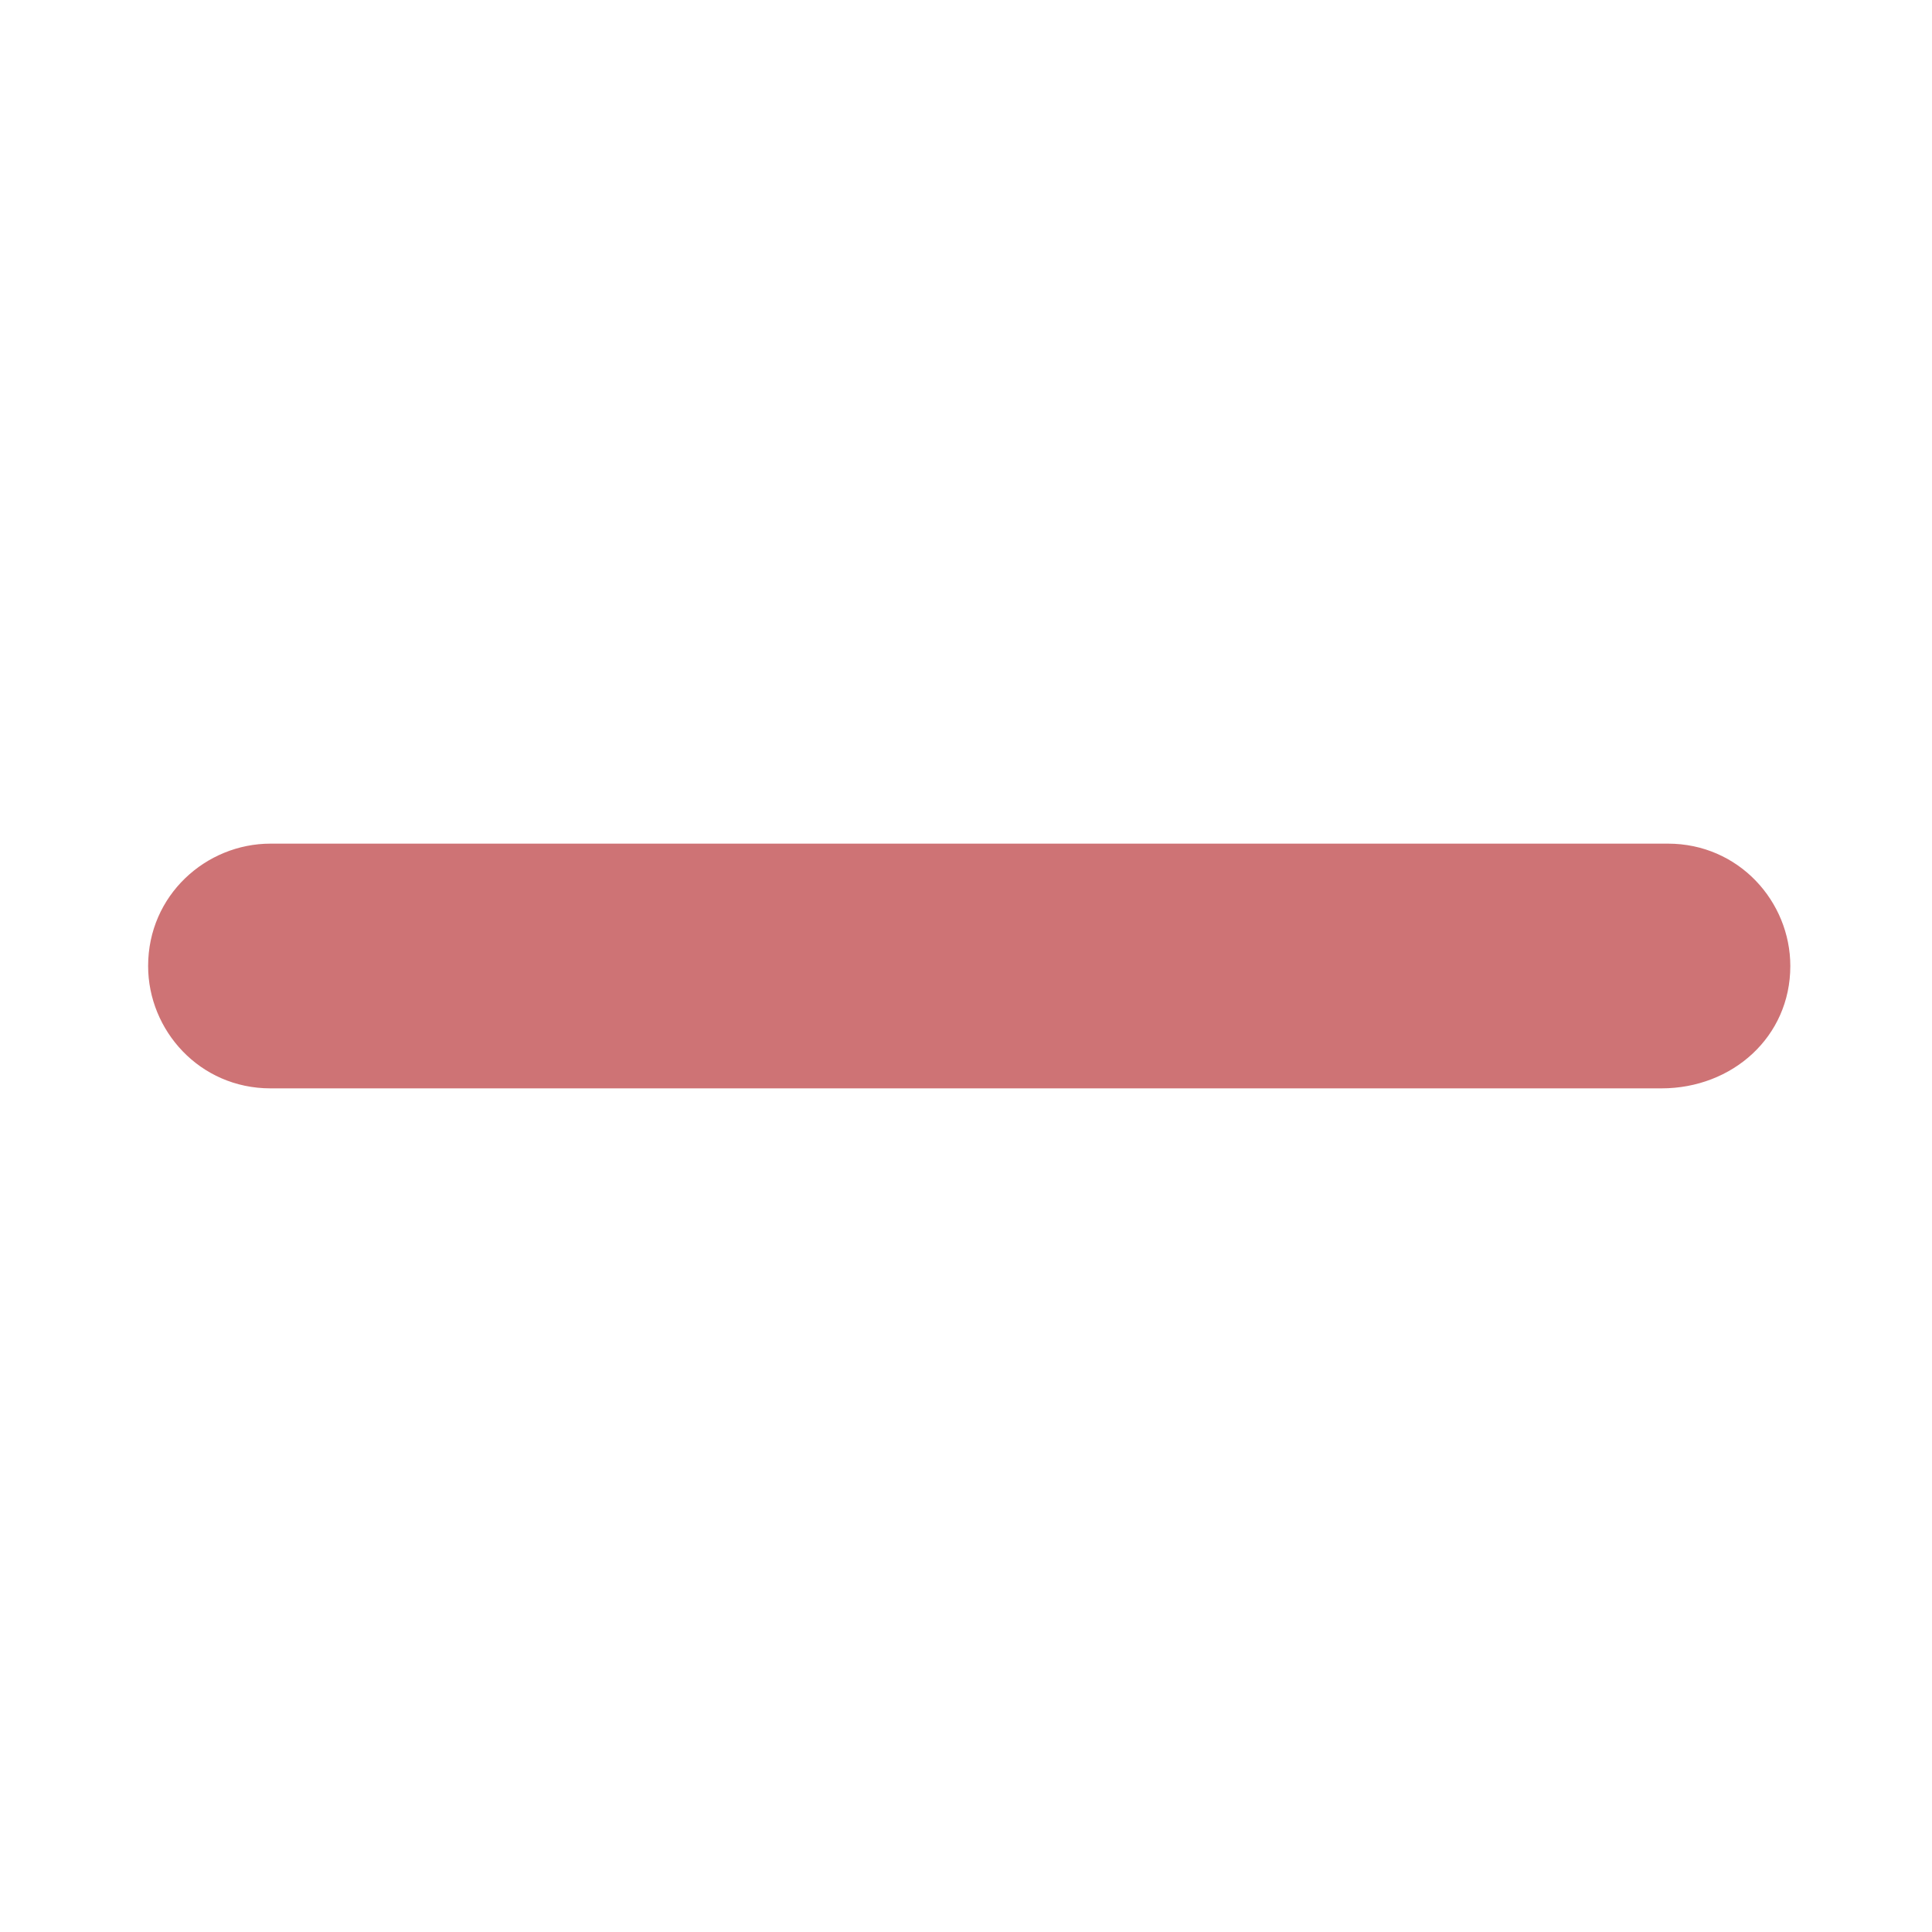 <svg t="1706509723190" class="icon" viewBox="0 0 1024 1024" version="1.1" xmlns="http://www.w3.org/2000/svg" p-id="30916" width="16" height="16"><path d="M880.64 576.853H143.36c-37.547 0-64.853-30.72-64.853-64.853 0-37.547 30.72-64.853 64.853-64.853h740.693c37.547 0 64.853 30.72 64.853 64.853 0 37.547-30.72 64.853-68.267 64.853z" p-id="30917" fill="#CE7375"></path></svg>